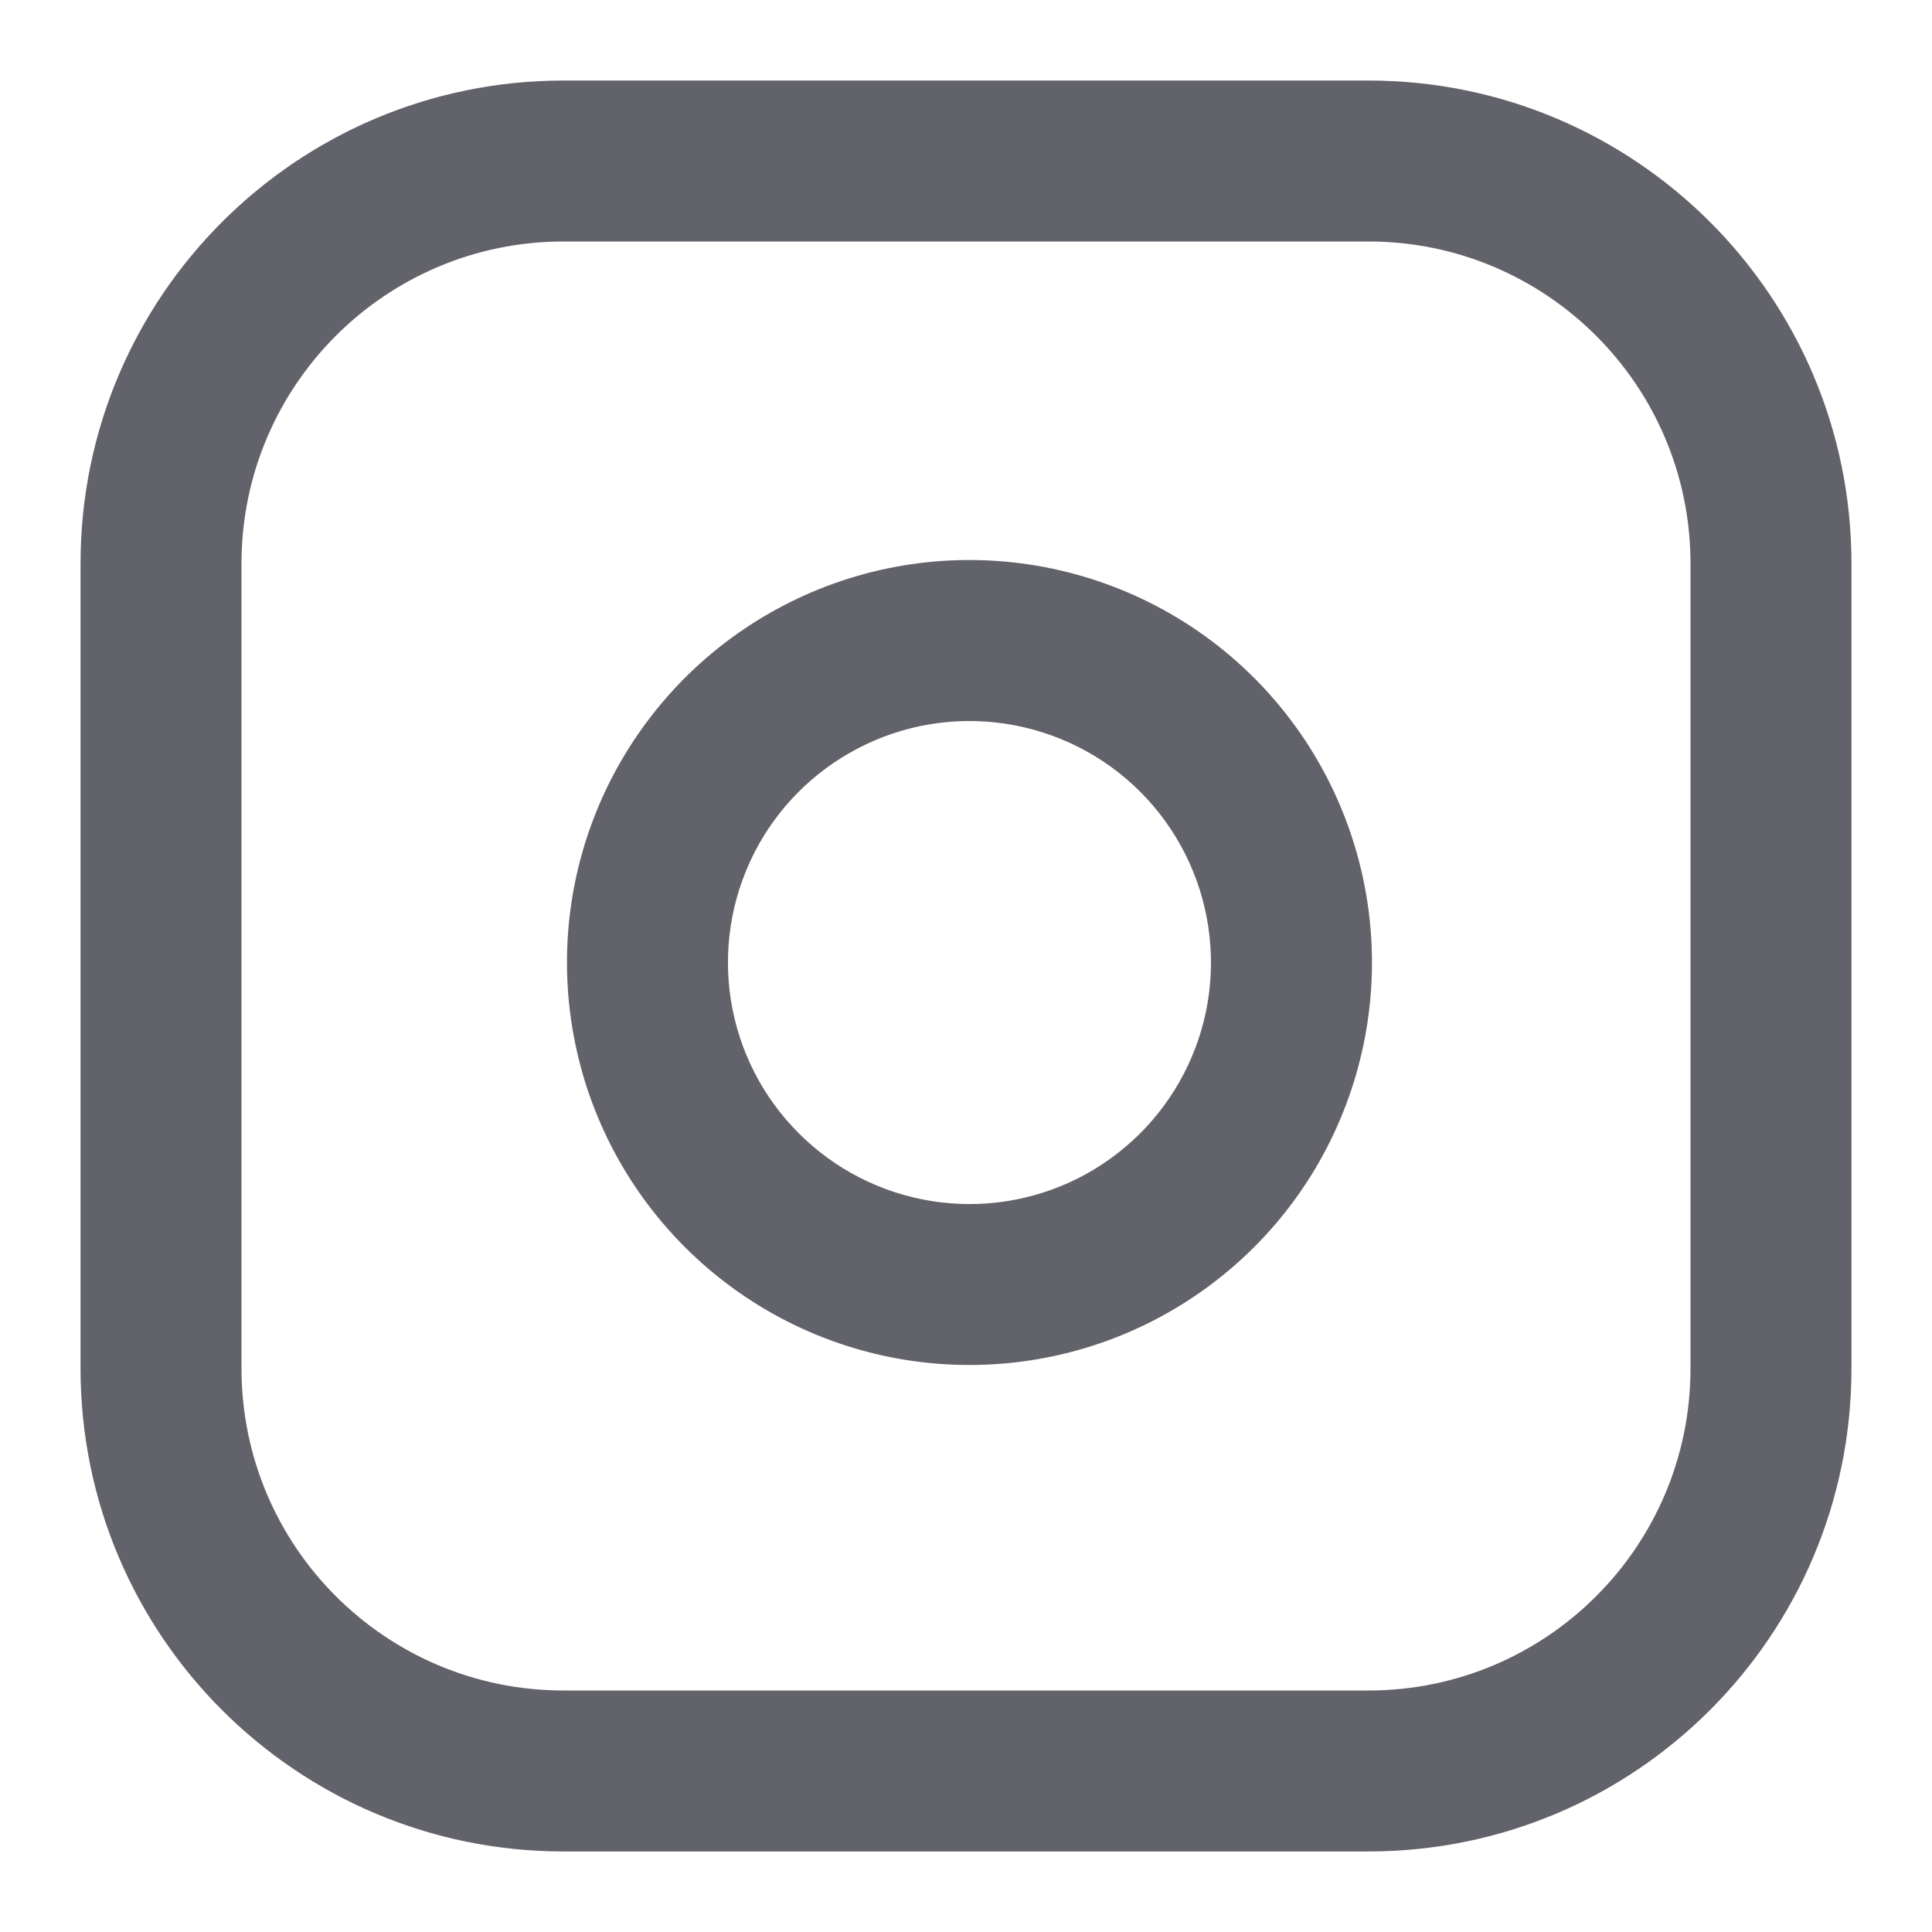 <svg width="16" height="16" viewBox="0 0 16 16" fill="none" xmlns="http://www.w3.org/2000/svg">
<path fill-rule="evenodd" clip-rule="evenodd" d="M4.667 2C3.194 2 2 3.194 2 4.667V11.333C2 12.806 3.194 14 4.667 14H11.333C12.806 14 14 12.806 14 11.333V4.667C14 3.194 12.806 2 11.333 2H4.667ZM0.667 4.667C0.667 2.458 2.458 0.667 4.667 0.667H11.333C13.543 0.667 15.333 2.458 15.333 4.667V11.333C15.333 13.543 13.543 15.333 11.333 15.333H4.667C2.458 15.333 0.667 13.543 0.667 11.333V4.667Z" fill="#62626B"/>
<path fill-rule="evenodd" clip-rule="evenodd" d="M8.322 5.993C7.906 5.931 7.481 6.002 7.108 6.196C6.734 6.39 6.431 6.696 6.242 7.072C6.053 7.448 5.987 7.874 6.054 8.289C6.121 8.704 6.317 9.088 6.615 9.385C6.912 9.683 7.296 9.879 7.711 9.946C8.126 10.013 8.552 9.947 8.928 9.758C9.304 9.568 9.61 9.266 9.804 8.892C9.998 8.519 10.069 8.094 10.007 7.678C9.944 7.253 9.746 6.86 9.443 6.557C9.14 6.254 8.747 6.056 8.322 5.993ZM6.494 5.012C7.116 4.689 7.824 4.571 8.518 4.674C9.225 4.779 9.88 5.108 10.386 5.614C10.892 6.12 11.221 6.775 11.326 7.482C11.429 8.176 11.31 8.884 10.988 9.506C10.665 10.129 10.154 10.633 9.527 10.949C8.901 11.264 8.191 11.373 7.499 11.262C6.807 11.151 6.168 10.824 5.672 10.328C5.176 9.832 4.849 9.193 4.738 8.501C4.626 7.809 4.736 7.099 5.051 6.473C5.367 5.846 5.871 5.335 6.494 5.012Z" fill="#62626B"/>
</svg>
